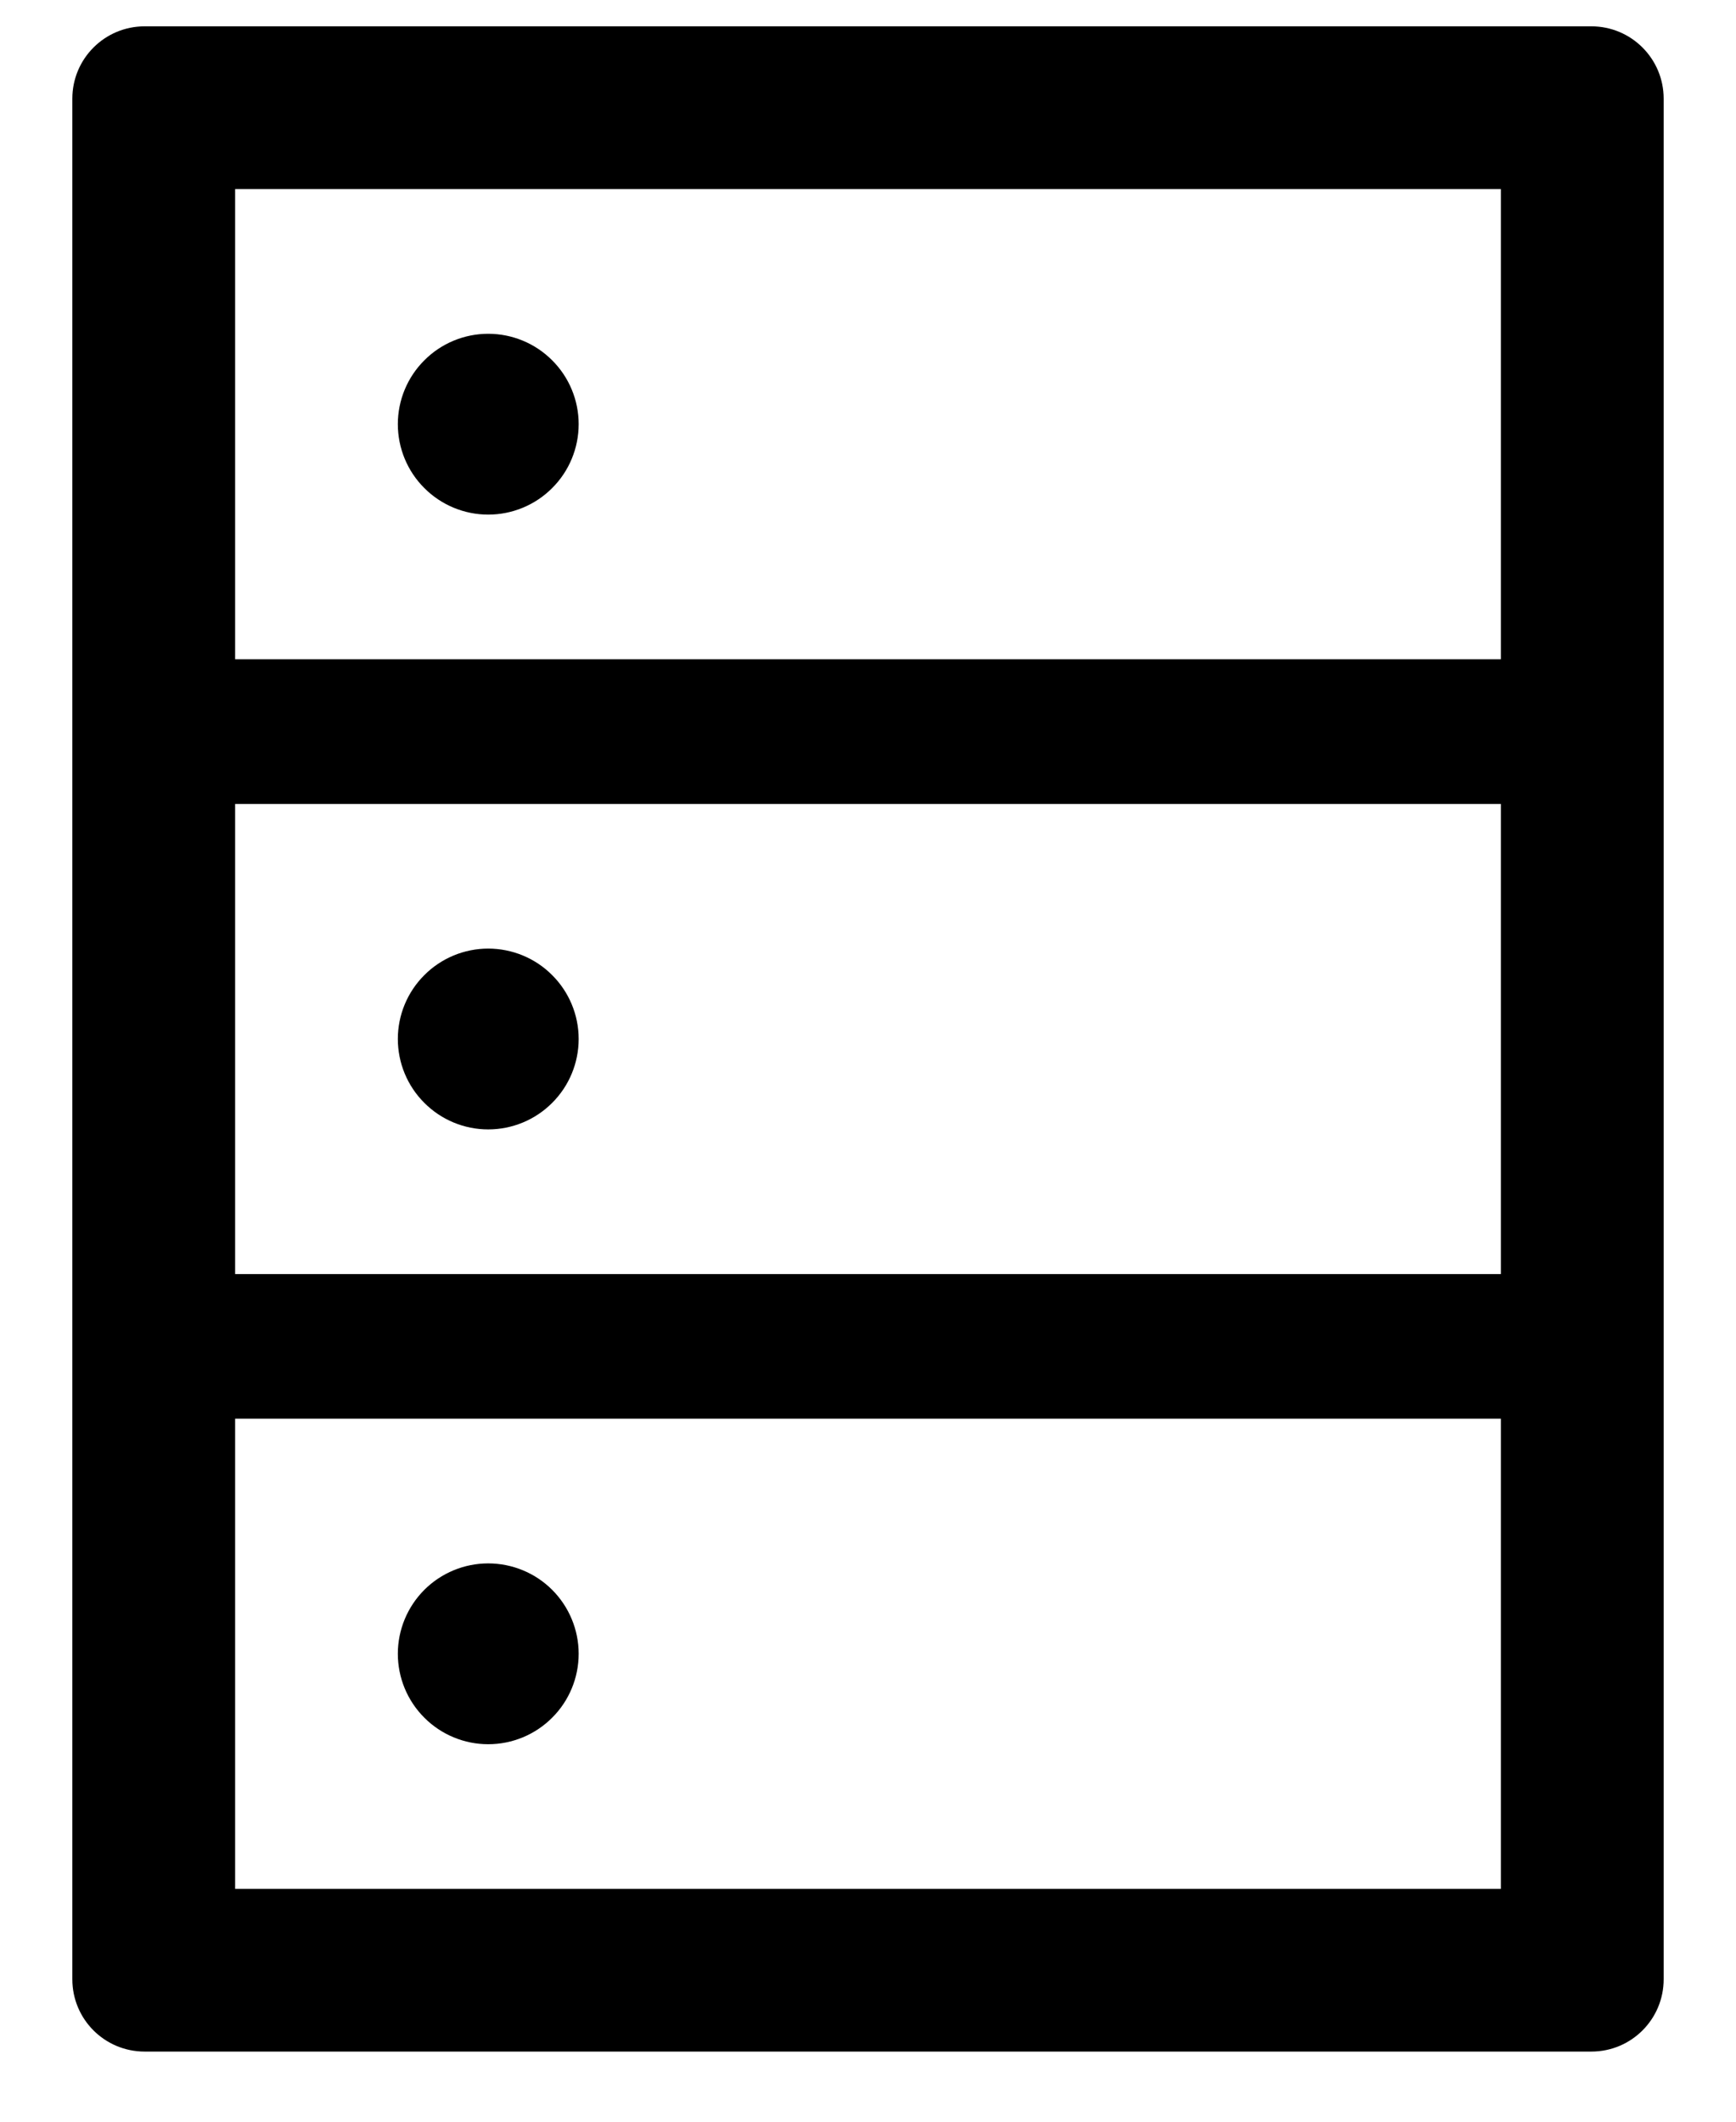 <svg viewBox="0 0 18 22" xmlns="http://www.w3.org/2000/svg">
<path d="M16.5 0.273H1.5C1.085 0.273 0.75 0.609 0.75 1.023V20.523C0.75 20.938 1.085 21.273 1.5 21.273H16.5C16.915 21.273 17.25 20.938 17.25 20.523V1.023C17.25 0.609 16.915 0.273 16.5 0.273ZM2.438 1.961H15.562V6.836H2.438V1.961ZM15.562 13.211H2.438V8.336H15.562V13.211ZM15.562 19.586H2.438V14.711H15.562V19.586ZM4.125 4.398C4.125 4.647 4.224 4.886 4.4 5.061C4.575 5.237 4.814 5.336 5.062 5.336C5.311 5.336 5.55 5.237 5.725 5.061C5.901 4.886 6 4.647 6 4.398C6 4.15 5.901 3.911 5.725 3.736C5.55 3.56 5.311 3.461 5.062 3.461C4.814 3.461 4.575 3.56 4.4 3.736C4.224 3.911 4.125 4.15 4.125 4.398ZM4.125 10.773C4.125 11.022 4.224 11.261 4.4 11.436C4.575 11.612 4.814 11.711 5.062 11.711C5.311 11.711 5.55 11.612 5.725 11.436C5.901 11.261 6 11.022 6 10.773C6 10.525 5.901 10.286 5.725 10.111C5.55 9.935 5.311 9.836 5.062 9.836C4.814 9.836 4.575 9.935 4.4 10.111C4.224 10.286 4.125 10.525 4.125 10.773ZM4.125 17.148C4.125 17.397 4.224 17.636 4.4 17.811C4.575 17.987 4.814 18.086 5.062 18.086C5.311 18.086 5.55 17.987 5.725 17.811C5.901 17.636 6 17.397 6 17.148C6 16.9 5.901 16.661 5.725 16.485C5.55 16.31 5.311 16.211 5.062 16.211C4.814 16.211 4.575 16.31 4.4 16.485C4.224 16.661 4.125 16.9 4.125 17.148Z"/>
</svg>
